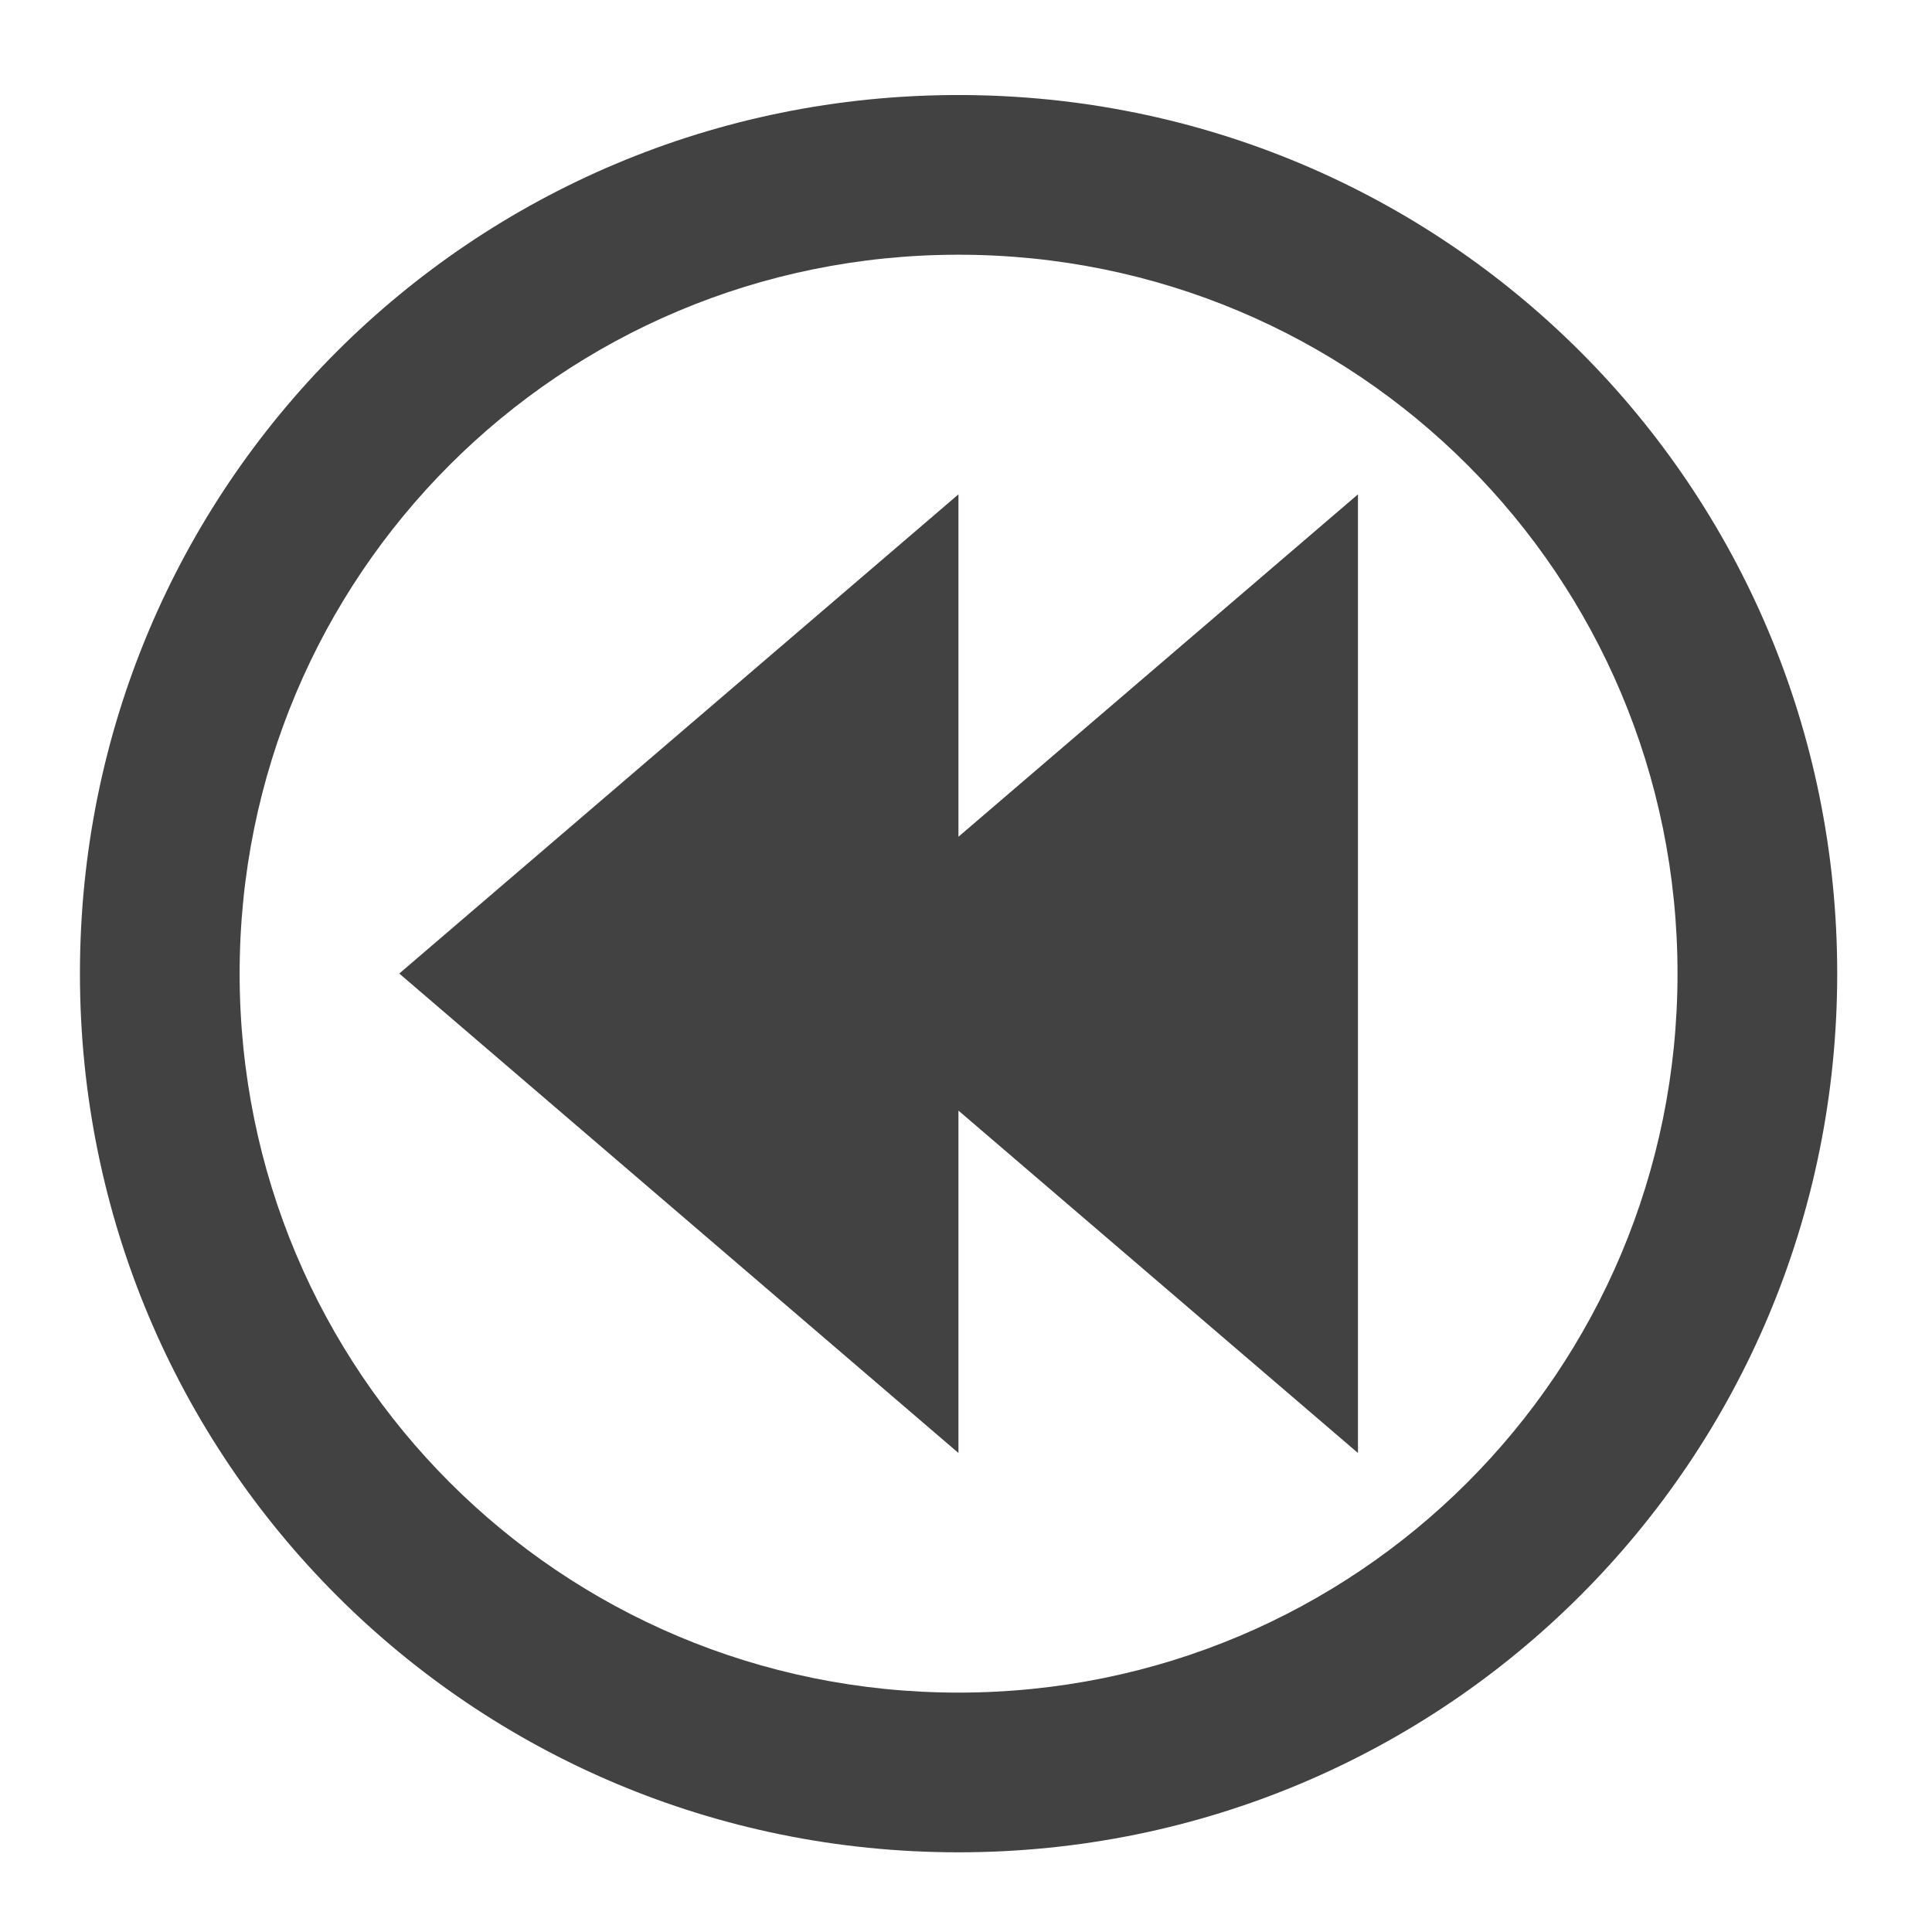 <?xml version="1.0" encoding="UTF-8"?>
<svg xmlns="http://www.w3.org/2000/svg" xmlns:xlink="http://www.w3.org/1999/xlink" width="32pt" height="32pt" viewBox="0 0 32 32" version="1.1">
<g id="surface1">
<path style=" stroke:none;fill-rule:nonzero;fill:rgb(25.882%,25.882%,25.882%);fill-opacity:1;" d="M 15.875 1.574 C 7.812 1.574 1.324 8.062 1.324 16.125 C 1.324 24.188 7.812 30.68 15.875 30.68 C 23.938 30.68 30.43 24.188 30.43 16.125 C 30.43 8.062 23.938 1.574 15.875 1.574 Z M 15.875 4.219 C 22.473 4.219 27.785 9.531 27.785 16.125 C 27.785 22.723 22.473 28.035 15.875 28.035 C 9.281 28.035 3.969 22.723 3.969 16.125 C 3.969 9.531 9.281 4.219 15.875 4.219 Z M 15.875 4.219 "/>
<path style=" stroke:none;fill-rule:evenodd;fill:rgb(25.882%,25.882%,25.882%);fill-opacity:1;" d="M 22.492 8.188 L 22.492 24.066 L 15.875 18.395 L 15.875 24.066 L 6.613 16.125 L 15.875 8.188 L 15.875 13.859 Z M 22.492 8.188 "/>
</g>
</svg>
